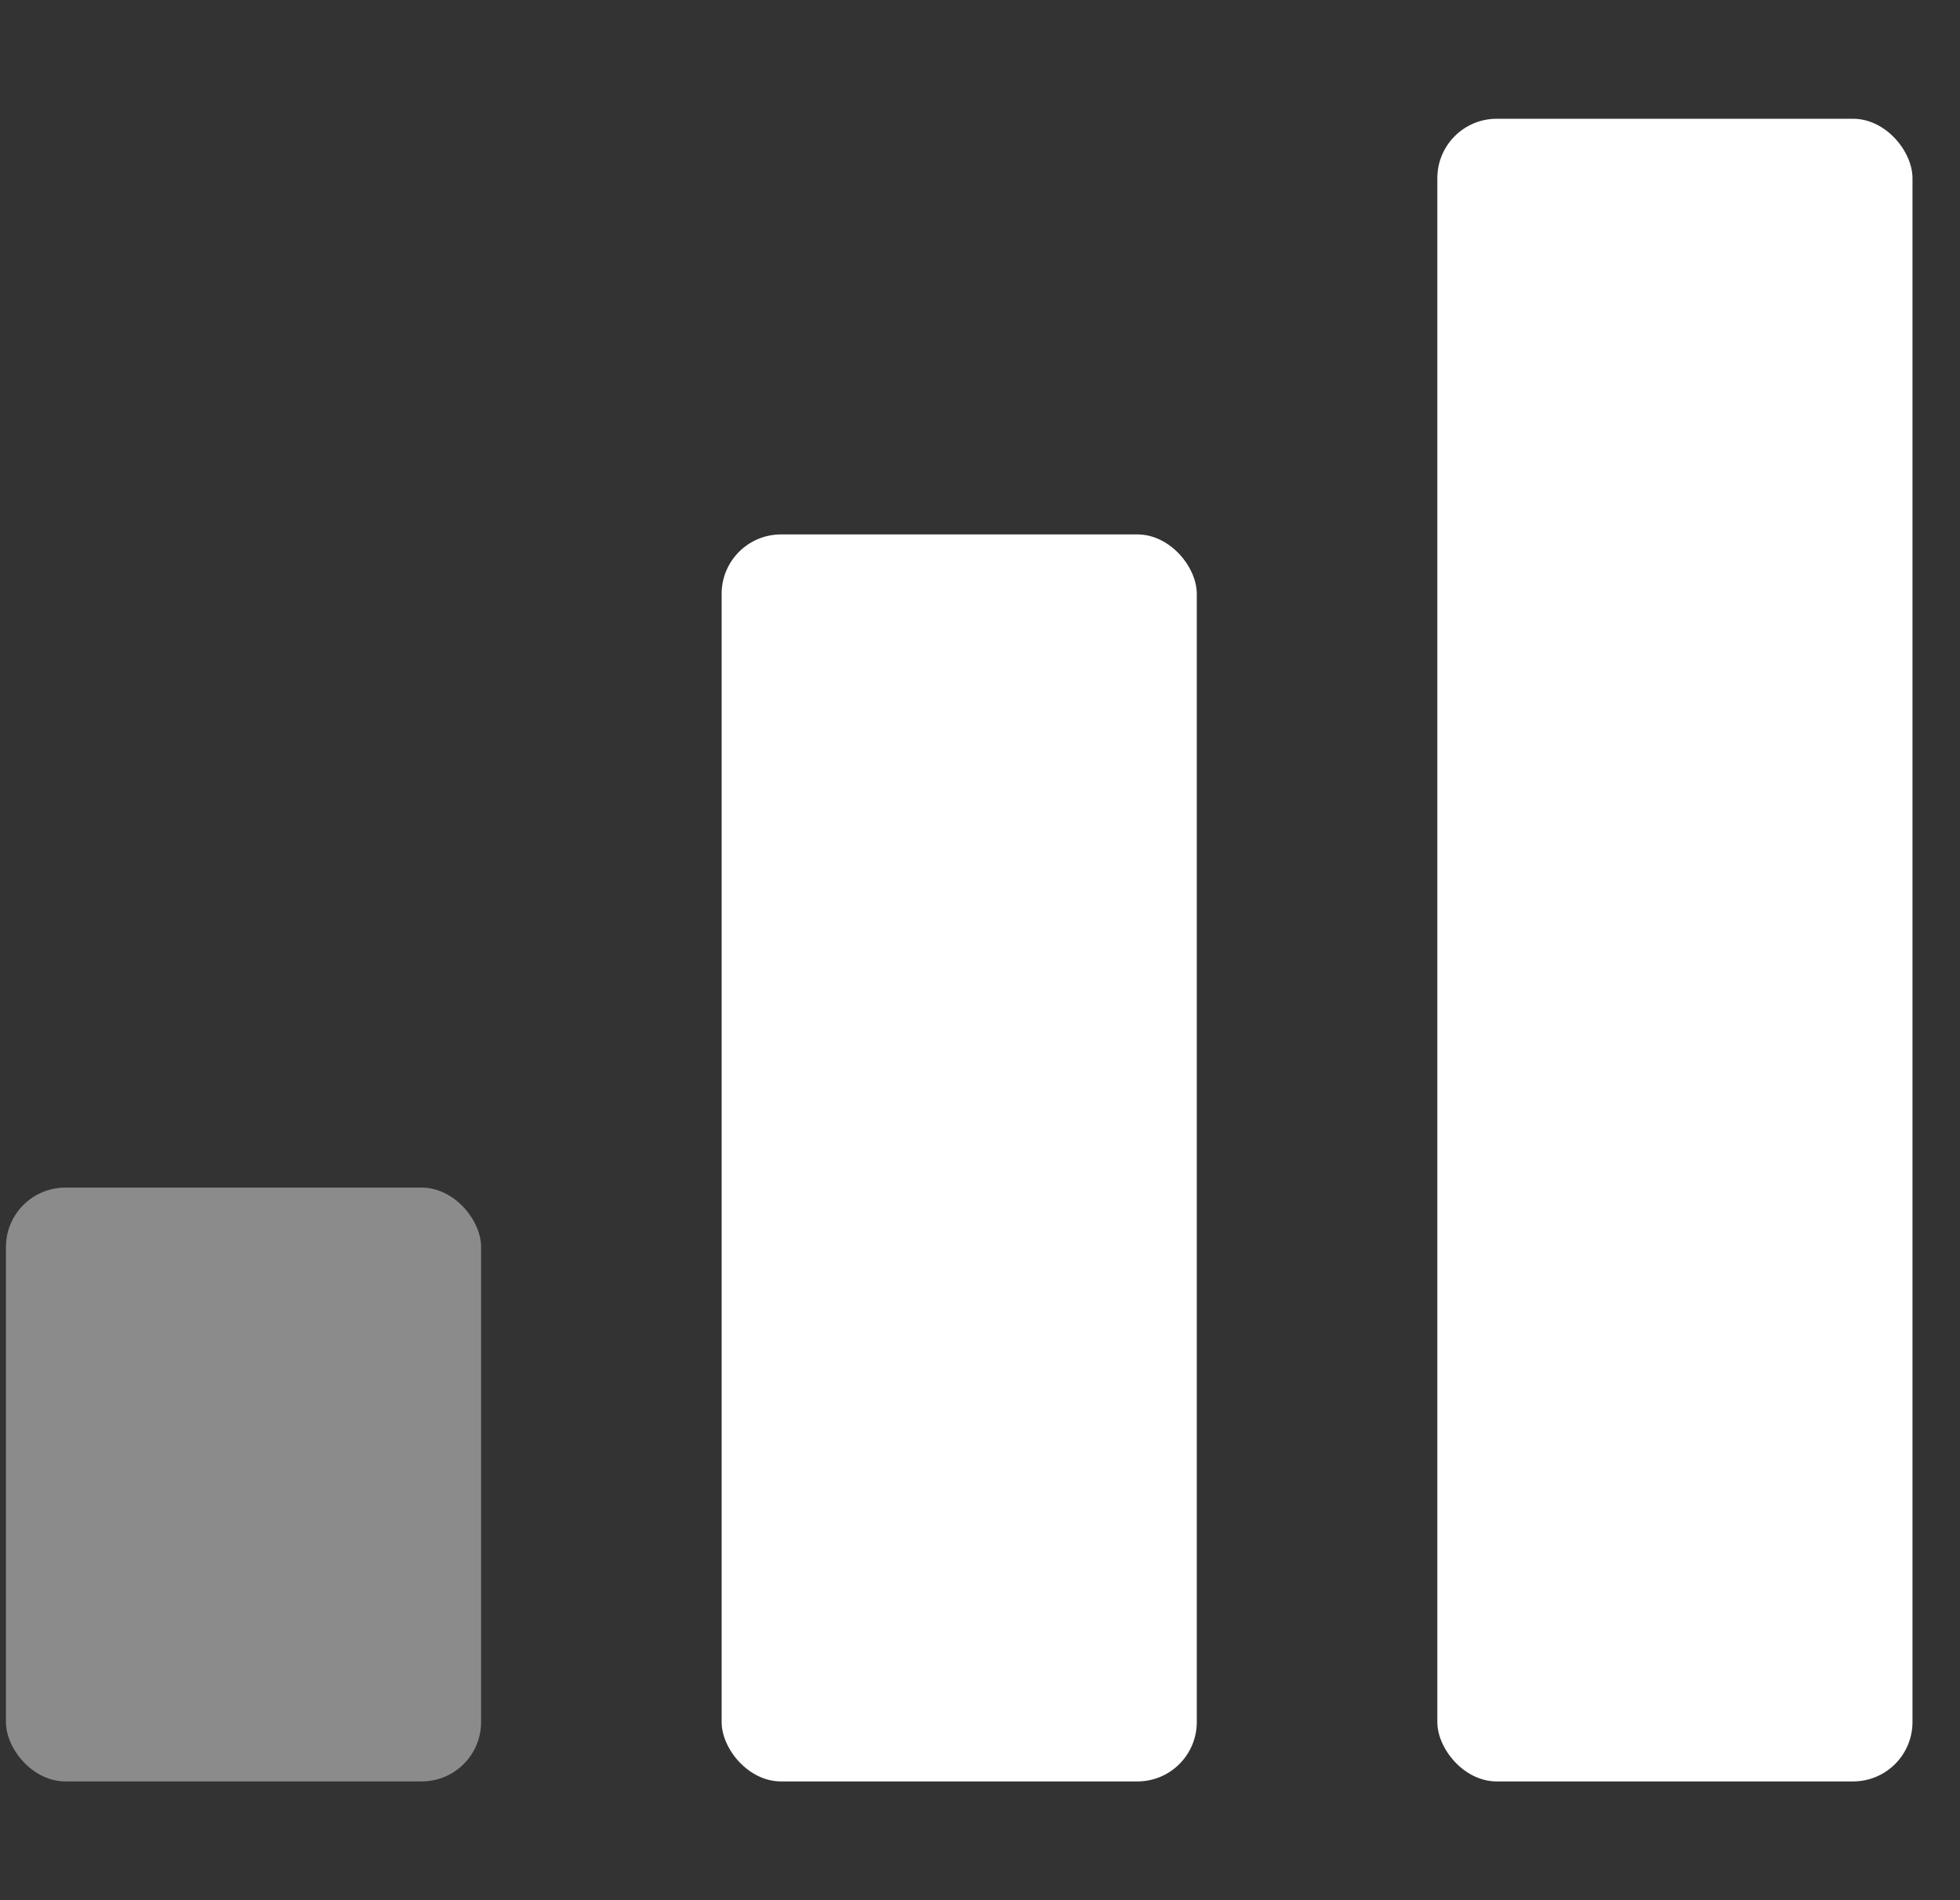 <svg width="33" height="32" viewBox="0 0 33 32" fill="none" xmlns="http://www.w3.org/2000/svg">
<rect x="0" y="0" width="33" height="32" fill="#333333" stroke="none"/>
<rect x="0.1" y="20" width="8" height="10" rx="1" fill="#8B8B8B"/>
<mask id="path-2-inside-1_6893_16448" fill="white">
<rect x="12.15" y="9" width="8" height="21" rx="1"/>
</mask>
<rect x="12.15" y="9" width="8" height="21" rx="1" fill="white"/>
<rect x="12.15" y="9" width="8" height="21" rx="1" stroke="#B9B9B9" stroke-width="4" mask="url(#path-2-inside-1_6893_16448)"/>
<mask id="path-3-inside-2_6893_16448" fill="white">
<rect x="24.2" y="2" width="8" height="28" rx="1"/>
</mask>
<rect x="24.2" y="2" width="8" height="28" rx="1" fill="white"/>
<rect x="24.2" y="2" width="8" height="28" rx="1" stroke="#B9B9B9" stroke-width="4" mask="url(#path-3-inside-2_6893_16448)"/>
</svg>
